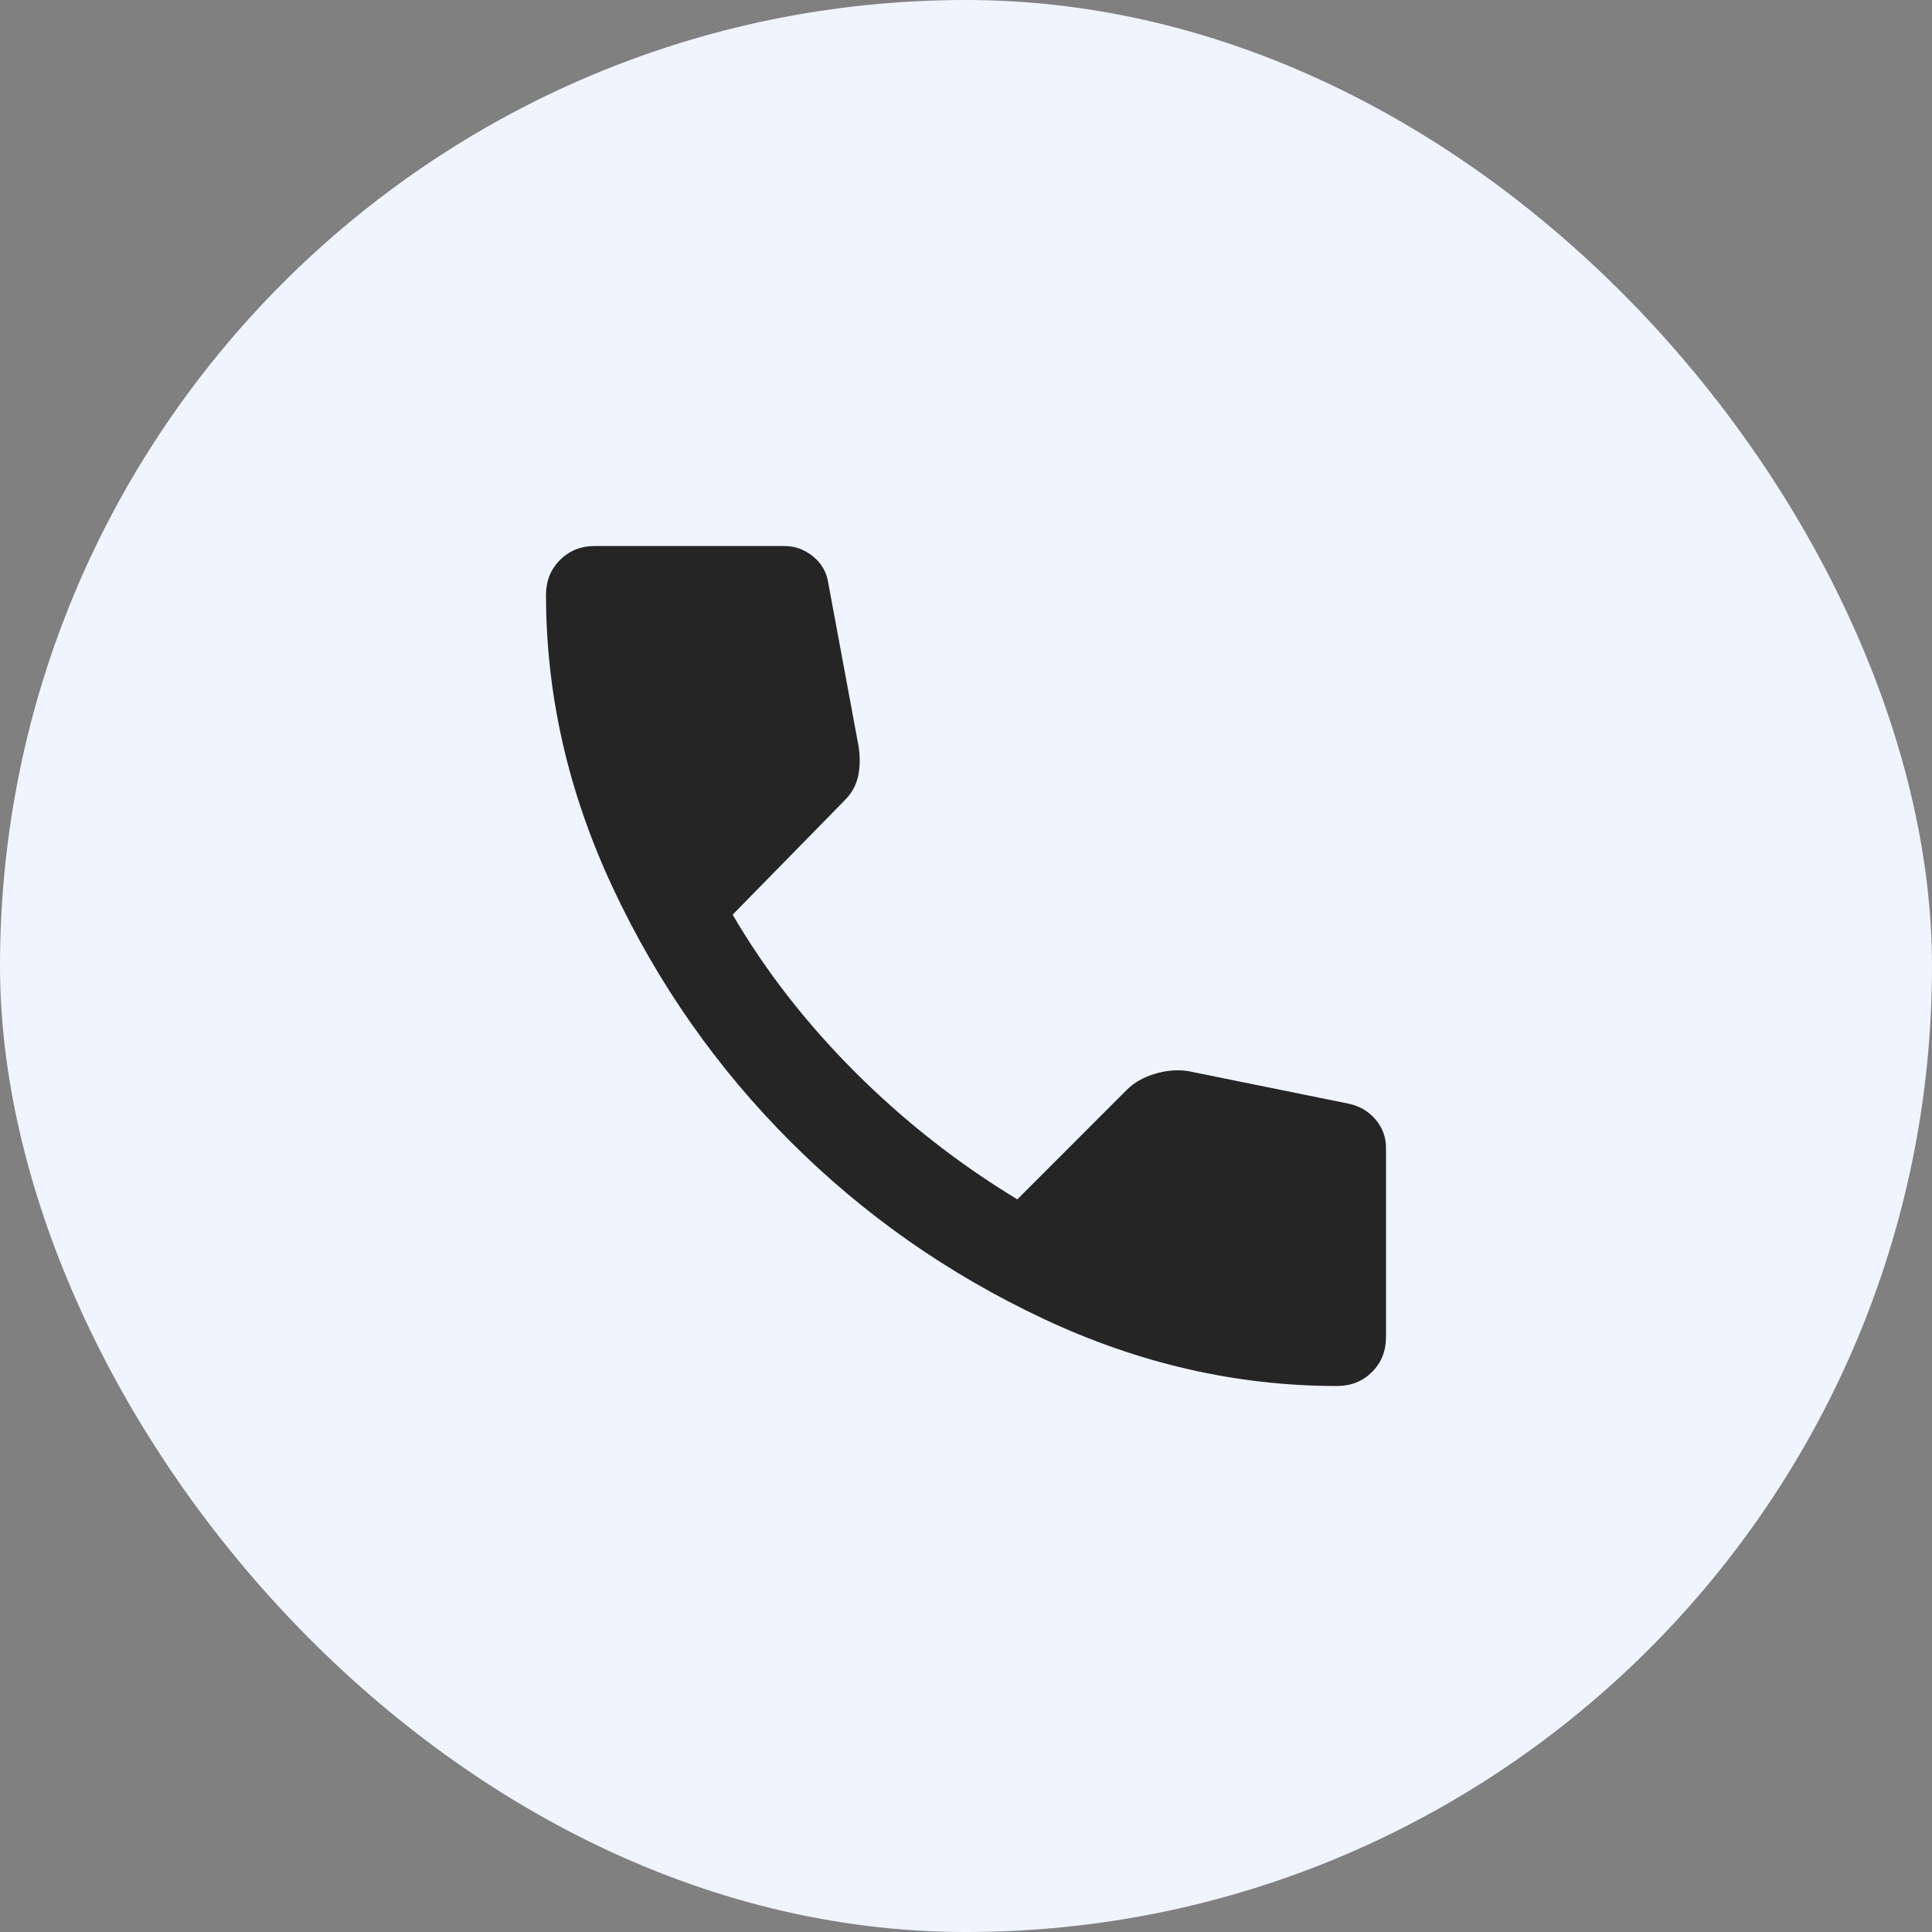 <svg xmlns="http://www.w3.org/2000/svg" width="46" height="46" viewBox="0 0 46 46" fill="none"><rect x="0" y="0" width="46" height="46" fill="#808080" stroke="none"/><rect width="46" height="46" rx="23" fill="#F0F4FF"></rect><path d="M31.833 33C29.444 33 27.116 32.467 24.848 31.402C22.58 30.337 20.57 28.93 18.82 27.18C17.07 25.43 15.662 23.421 14.598 21.152C13.533 18.883 13.001 16.555 13 14.167C13 13.833 13.111 13.556 13.333 13.333C13.556 13.111 13.833 13 14.167 13H18.667C18.926 13 19.157 13.083 19.361 13.25C19.565 13.417 19.685 13.63 19.722 13.889L20.444 17.778C20.482 18.037 20.477 18.273 20.43 18.487C20.383 18.7 20.277 18.89 20.111 19.056L17.444 21.778C18.222 23.111 19.194 24.361 20.361 25.528C21.528 26.694 22.815 27.704 24.222 28.556L26.833 25.944C27 25.778 27.218 25.653 27.487 25.57C27.756 25.487 28.019 25.464 28.278 25.5L32.111 26.278C32.37 26.333 32.583 26.459 32.75 26.653C32.917 26.848 33 27.075 33 27.333V31.833C33 32.167 32.889 32.444 32.667 32.667C32.444 32.889 32.167 33 31.833 33Z" fill="#252525"></path></svg>